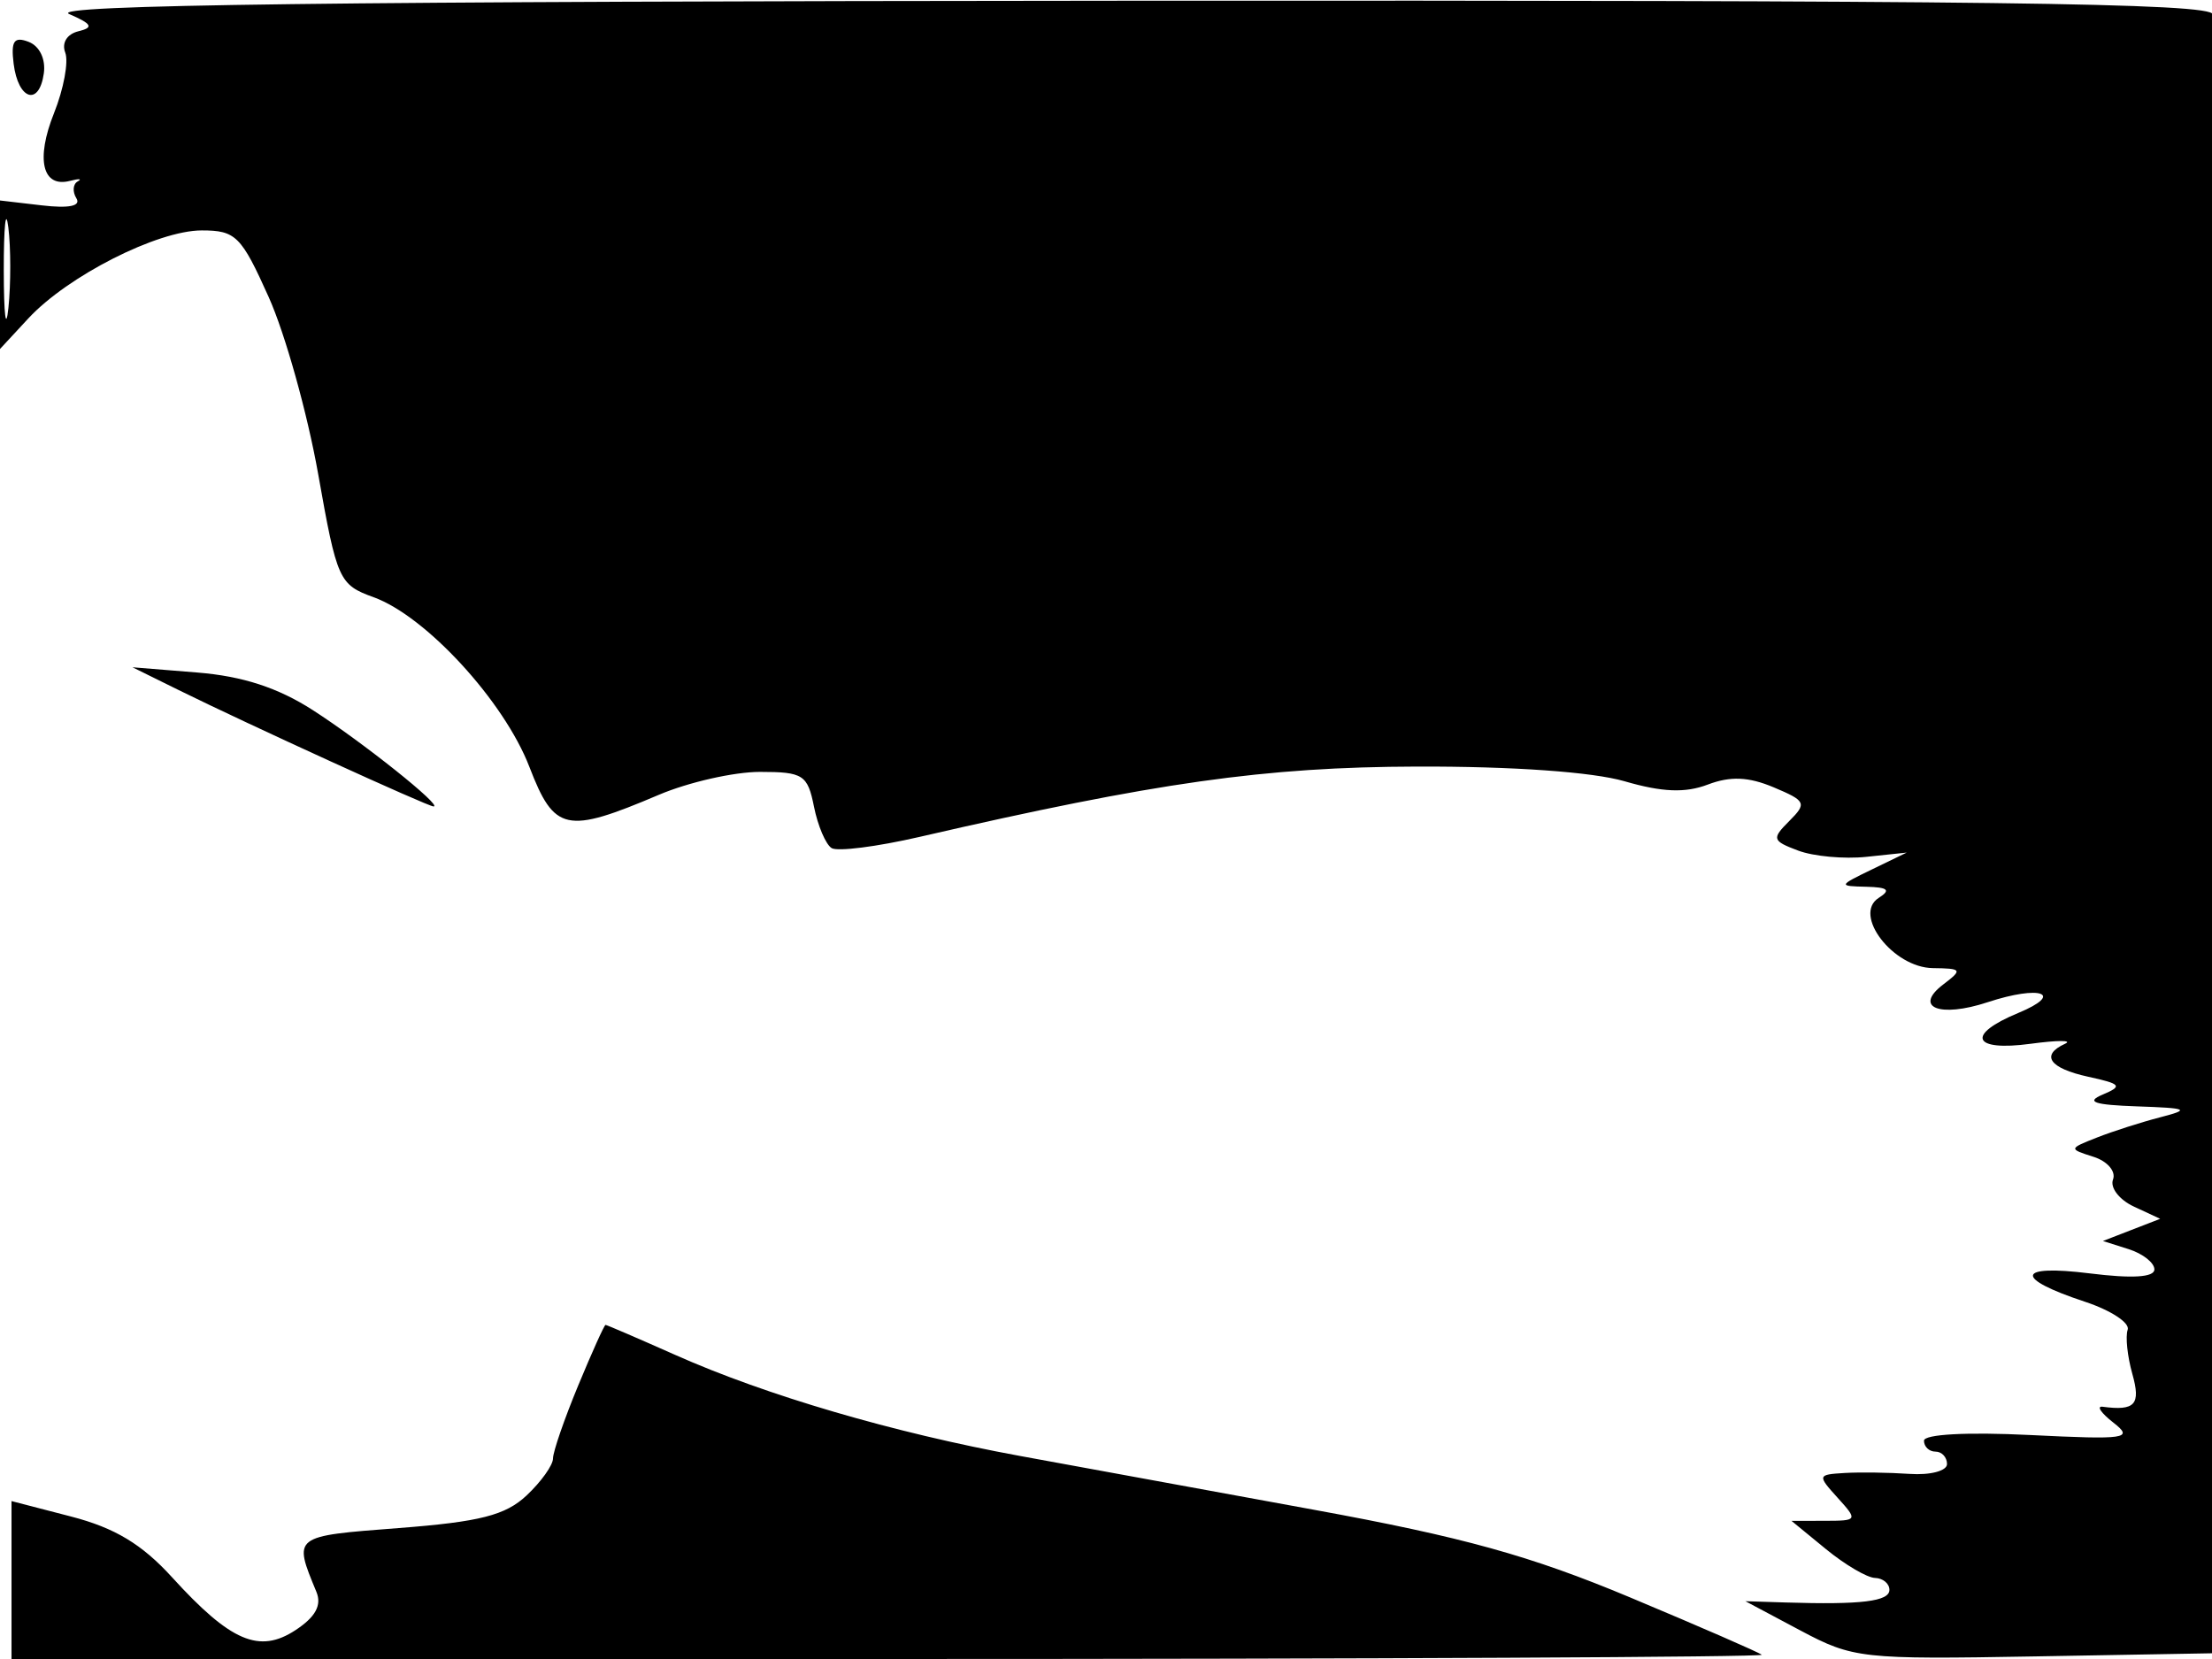 <svg xmlns="http://www.w3.org/2000/svg" width="192" height="144" viewBox="0 0 192 144" version="1.1">
	<path d="M 6 1.216 C 7.995 2.085, 8.158 2.387, 6.805 2.715 C 5.814 2.955, 5.340 3.723, 5.663 4.565 C 5.967 5.356, 5.528 7.722, 4.688 9.822 C 3.086 13.826, 3.677 16.324, 6.080 15.698 C 6.861 15.494, 7.160 15.517, 6.744 15.749 C 6.328 15.981, 6.277 16.639, 6.630 17.211 C 7.046 17.884, 5.991 18.101, 3.636 17.826 L 0 17.402 0 23.847 L 0 30.292 2.457 27.641 C 5.872 23.956, 13.667 20, 17.512 20 C 20.462 20, 20.941 20.477, 23.323 25.786 C 24.752 28.968, 26.683 35.878, 27.616 41.141 C 29.249 50.359, 29.426 50.752, 32.431 51.839 C 36.974 53.482, 43.762 60.875, 45.951 66.565 C 48.116 72.190, 49.133 72.410, 57.185 68.990 C 59.762 67.895, 63.711 67, 65.960 67 C 69.711 67, 70.100 67.251, 70.654 70.021 C 70.986 71.682, 71.676 73.300, 72.186 73.615 C 72.696 73.930, 76.125 73.493, 79.806 72.644 C 100.323 67.912, 109.797 66.573, 123 66.537 C 131.305 66.514, 138.238 67.006, 141.016 67.814 C 144.280 68.765, 146.281 68.844, 148.236 68.100 C 150.197 67.355, 151.770 67.420, 153.954 68.339 C 156.758 69.518, 156.852 69.720, 155.310 71.261 C 153.768 72.803, 153.821 72.981, 156.077 73.830 C 157.410 74.332, 160.075 74.577, 162 74.373 L 165.500 74.004 162.500 75.457 C 159.556 76.883, 159.547 76.911, 162 76.970 C 163.878 77.016, 164.146 77.255, 163.079 77.930 C 160.778 79.386, 164.321 83.992, 167.773 84.032 C 170.298 84.061, 170.366 84.165, 168.690 85.436 C 166.046 87.440, 168.345 88.371, 172.528 86.991 C 177.112 85.478, 179.254 86.238, 175.172 87.929 C 170.617 89.815, 171.209 91.283, 176.250 90.600 C 178.588 90.284, 179.938 90.282, 179.250 90.596 C 177.086 91.584, 177.882 92.724, 181.250 93.460 C 184.125 94.087, 184.269 94.267, 182.500 95.014 C 181.005 95.646, 181.764 95.903, 185.500 96.032 C 189.932 96.185, 190.159 96.293, 187.500 96.981 C 185.850 97.408, 183.382 98.198, 182.016 98.737 C 179.552 99.709, 179.549 99.722, 181.715 100.410 C 182.922 100.793, 183.679 101.674, 183.408 102.380 C 183.138 103.083, 183.949 104.138, 185.209 104.725 L 187.500 105.793 185.016 106.755 L 182.533 107.717 184.766 108.426 C 185.995 108.816, 187 109.606, 187 110.183 C 187 110.872, 185.080 110.991, 181.388 110.529 C 174.988 109.730, 174.785 110.949, 180.977 112.992 C 183.219 113.732, 184.886 114.824, 184.681 115.419 C 184.476 116.014, 184.657 117.737, 185.084 119.250 C 185.838 121.919, 185.329 122.480, 182.500 122.104 C 181.950 122.031, 182.377 122.655, 183.449 123.491 C 185.223 124.875, 184.572 124.971, 176.199 124.558 C 170.748 124.288, 167 124.490, 167 125.052 C 167 125.573, 167.450 126, 168 126 C 168.550 126, 169 126.485, 169 127.078 C 169 127.674, 167.545 128.056, 165.750 127.933 C 163.963 127.810, 161.418 127.775, 160.095 127.855 C 157.754 127.996, 157.739 128.054, 159.500 130 C 161.270 131.956, 161.247 132, 158.405 132.005 L 155.500 132.010 158.500 134.469 C 160.150 135.821, 162.063 136.944, 162.750 136.964 C 163.438 136.984, 164 137.450, 164 138 C 164 139.001, 161.557 139.298, 155 139.094 L 151.500 138.984 156.262 141.518 C 160.852 143.959, 161.587 144.041, 176.614 143.775 L 192.203 143.500 192.169 73 C 192.151 34.225, 192.105 1.938, 192.068 1.250 C 192.014 0.259, 172.483 0.013, 97.750 0.063 C 28.872 0.110, 4.173 0.420, 6 1.216 M 1.184 5.537 C 1.576 8.669, 3.393 9.252, 3.803 6.377 C 3.981 5.132, 3.436 3.998, 2.487 3.633 C 1.218 3.146, 0.937 3.558, 1.184 5.537 M 0.328 23.500 C 0.333 27.350, 0.513 28.802, 0.730 26.728 C 0.946 24.653, 0.943 21.503, 0.722 19.728 C 0.501 17.952, 0.324 19.650, 0.328 23.500 M 15.500 59.893 C 21.603 62.904, 37.142 70, 37.634 70 C 38.471 70, 31.463 64.409, 27.146 61.634 C 24.126 59.692, 21.062 58.694, 17.146 58.376 L 11.500 57.919 15.500 59.893 M 50.184 120.269 C 48.983 123.167, 48 126.014, 48 126.595 C 48 127.176, 46.969 128.620, 45.709 129.804 C 43.877 131.525, 41.656 132.092, 34.632 132.632 C 25.372 133.343, 25.446 133.286, 27.465 138.176 C 27.944 139.336, 27.384 140.357, 25.645 141.497 C 22.502 143.557, 20.020 142.493, 14.929 136.901 C 12.318 134.035, 9.965 132.618, 6.179 131.636 L 1 130.293 1 137.146 L 1 144 77.167 144 C 119.058 144, 153.146 143.834, 152.917 143.632 C 152.688 143.429, 147.550 141.191, 141.500 138.658 C 132.848 135.035, 126.979 133.409, 114 131.037 C 104.925 129.378, 93.450 127.278, 88.500 126.369 C 77.572 124.362, 66.505 121.119, 58.626 117.613 C 55.395 116.176, 52.665 115, 52.560 115 C 52.454 115, 51.385 117.371, 50.184 120.269" stroke="none" fill="black" fill-rule="evenodd"/>
</svg>